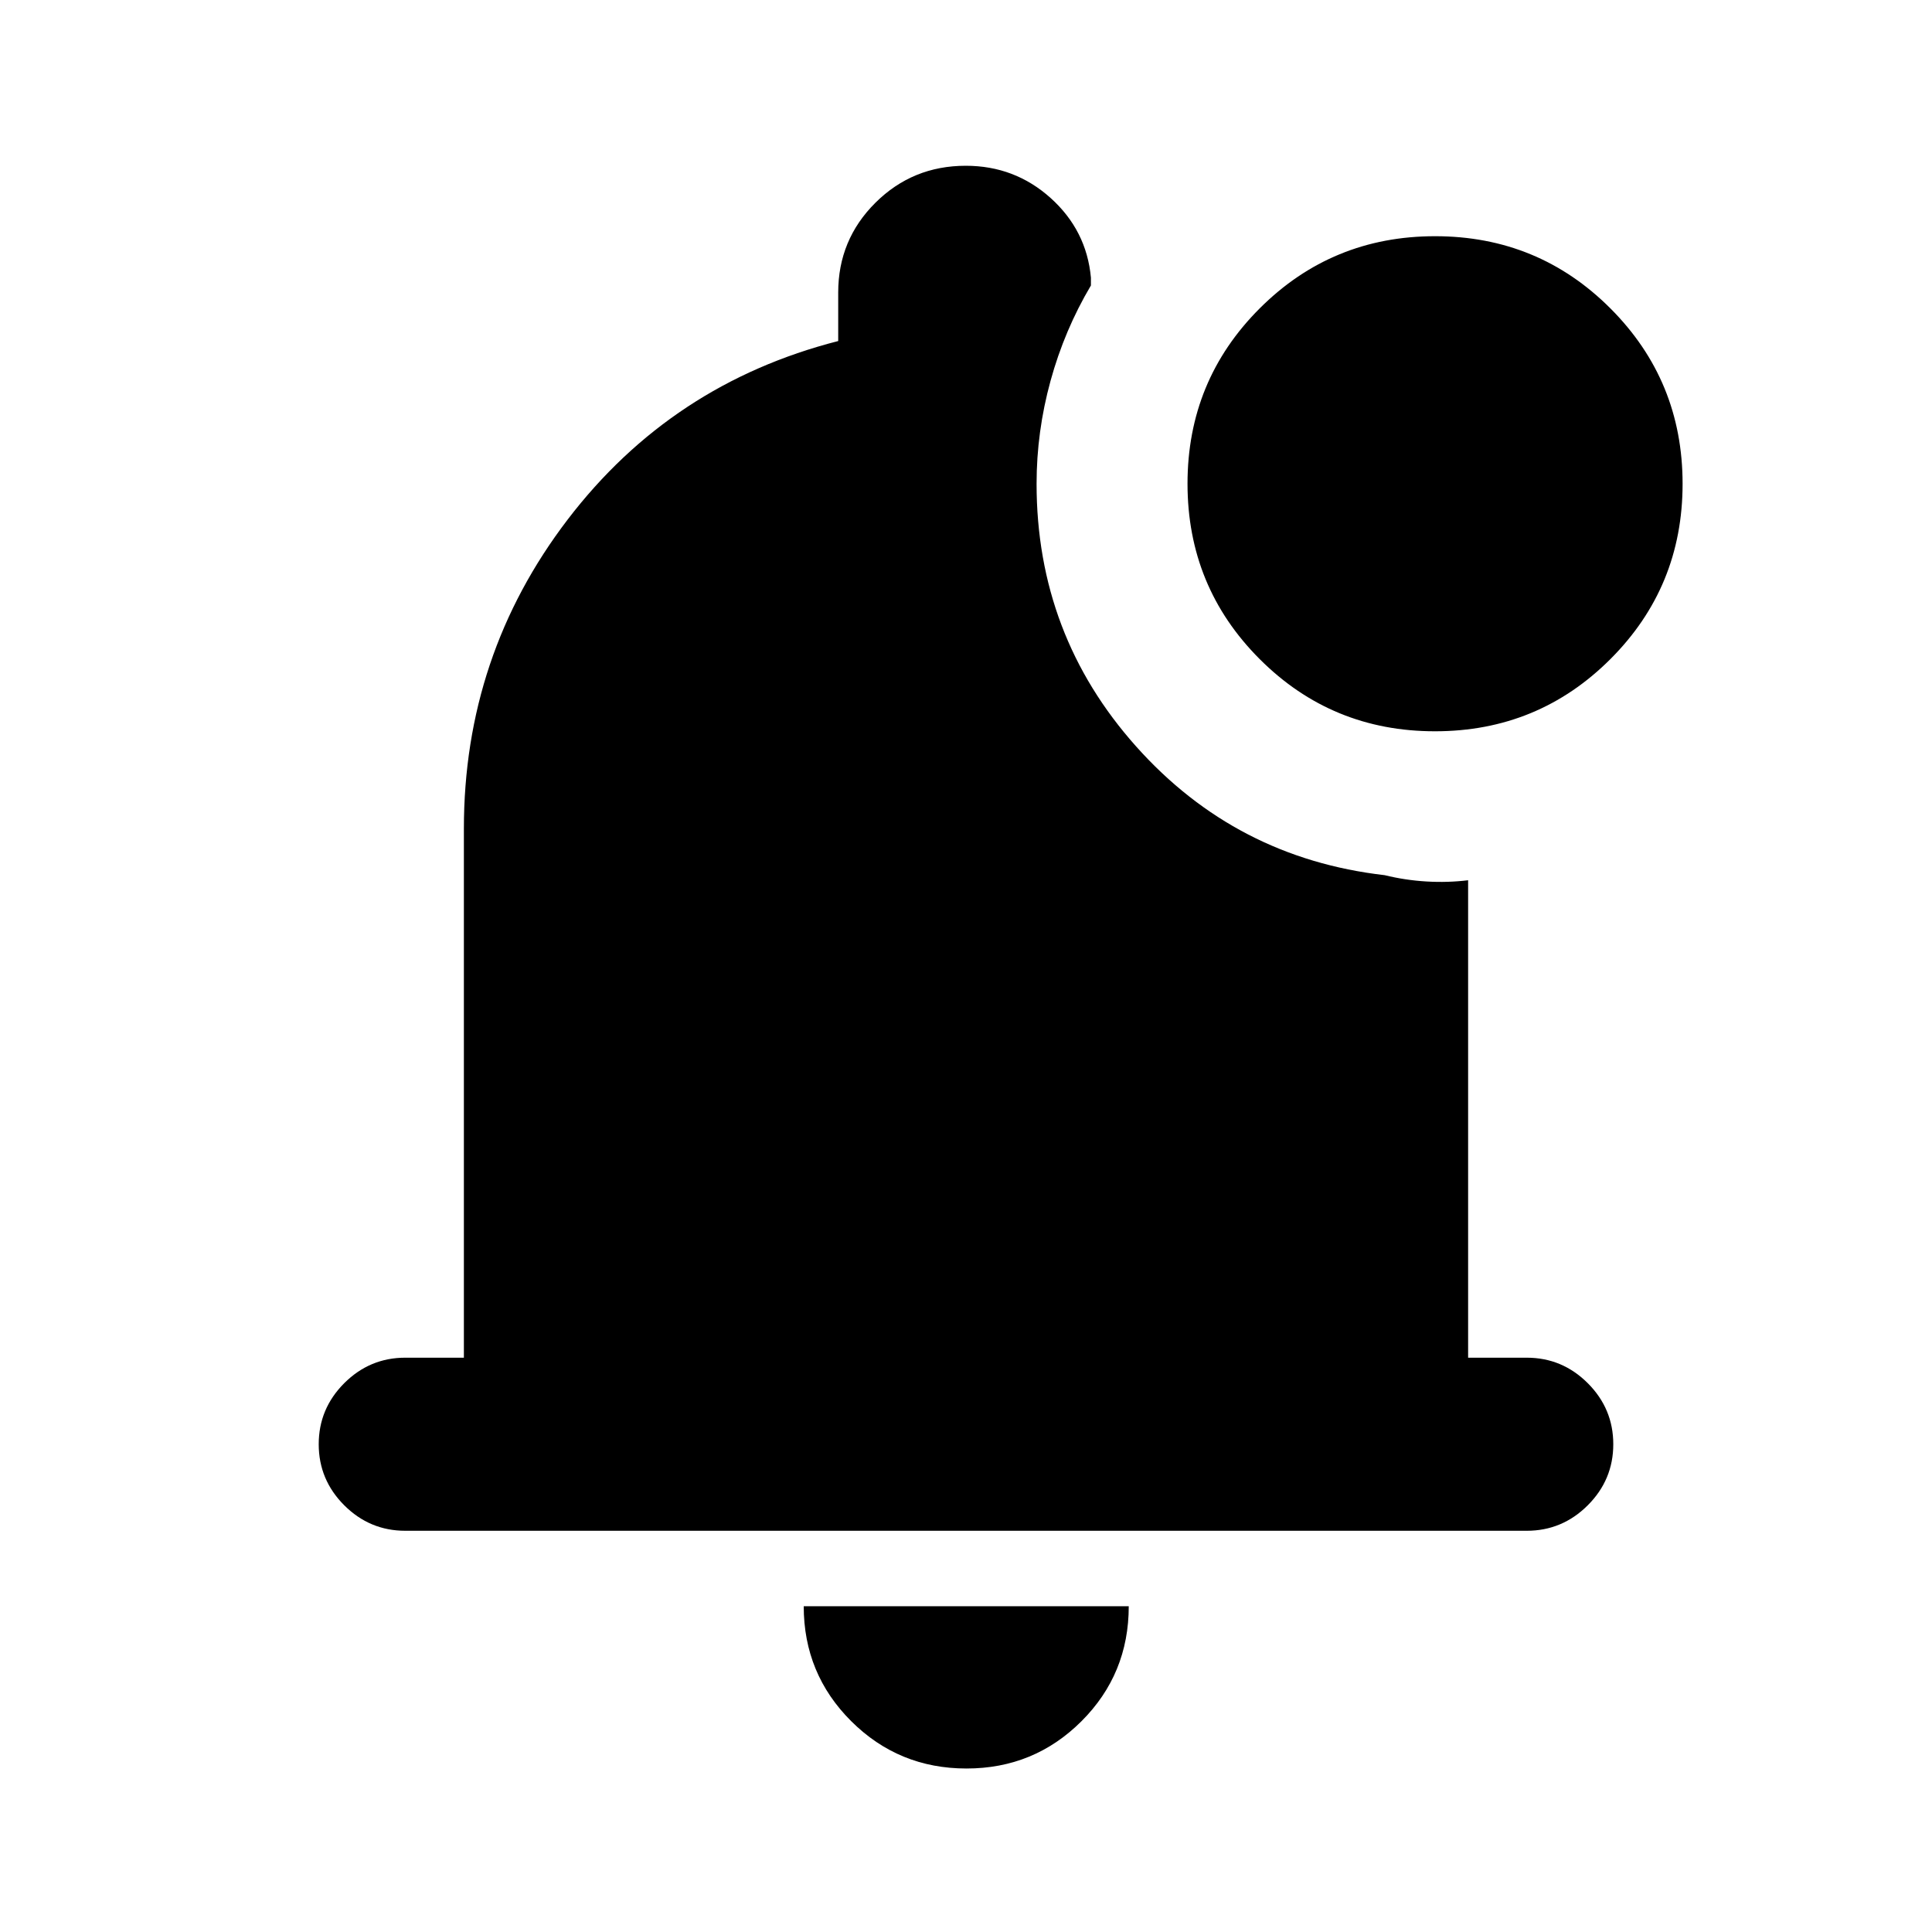 <svg xmlns="http://www.w3.org/2000/svg" height="24" viewBox="0 -960 960 960" width="24"><path d="M480.24-81.24q-33.68 0-57.28-23.52-23.59-23.52-23.59-57.11h161.5q0 33.7-23.52 57.16-23.53 23.47-57.11 23.47ZM201.37-199.37q-17.65 0-30.33-12.67-12.67-12.68-12.67-30.33t12.67-30.33q12.68-12.67 30.33-12.67h29.13v-262.87q0-86.11 51.57-153.6 51.56-67.49 134.43-88.7v-24.09q0-26.25 18.49-44.63 18.48-18.37 44.89-18.37 24.36 0 42.2 16.05 17.83 16.06 19.99 39.54v3.89Q528.93-796 522-770.75t-6.93 51.12q0 75.13 49.49 130.56 49.5 55.44 123.48 63.94 10.18 2.5 20.73 3.13 10.56.63 20.73-.61v237.24h29.13q17.65 0 30.33 12.67 12.67 12.68 12.67 30.33t-12.67 30.33q-12.68 12.67-30.33 12.67H201.37Zm511.67-397.26q-51.27 0-87.12-35.88-35.85-35.89-35.85-87.15 0-51.26 35.88-87.12 35.88-35.85 87.14-35.85 51.27 0 87.12 35.88 35.86 35.89 35.86 87.15 0 51.26-35.89 87.12-35.88 35.85-87.14 35.85Z"/></svg>